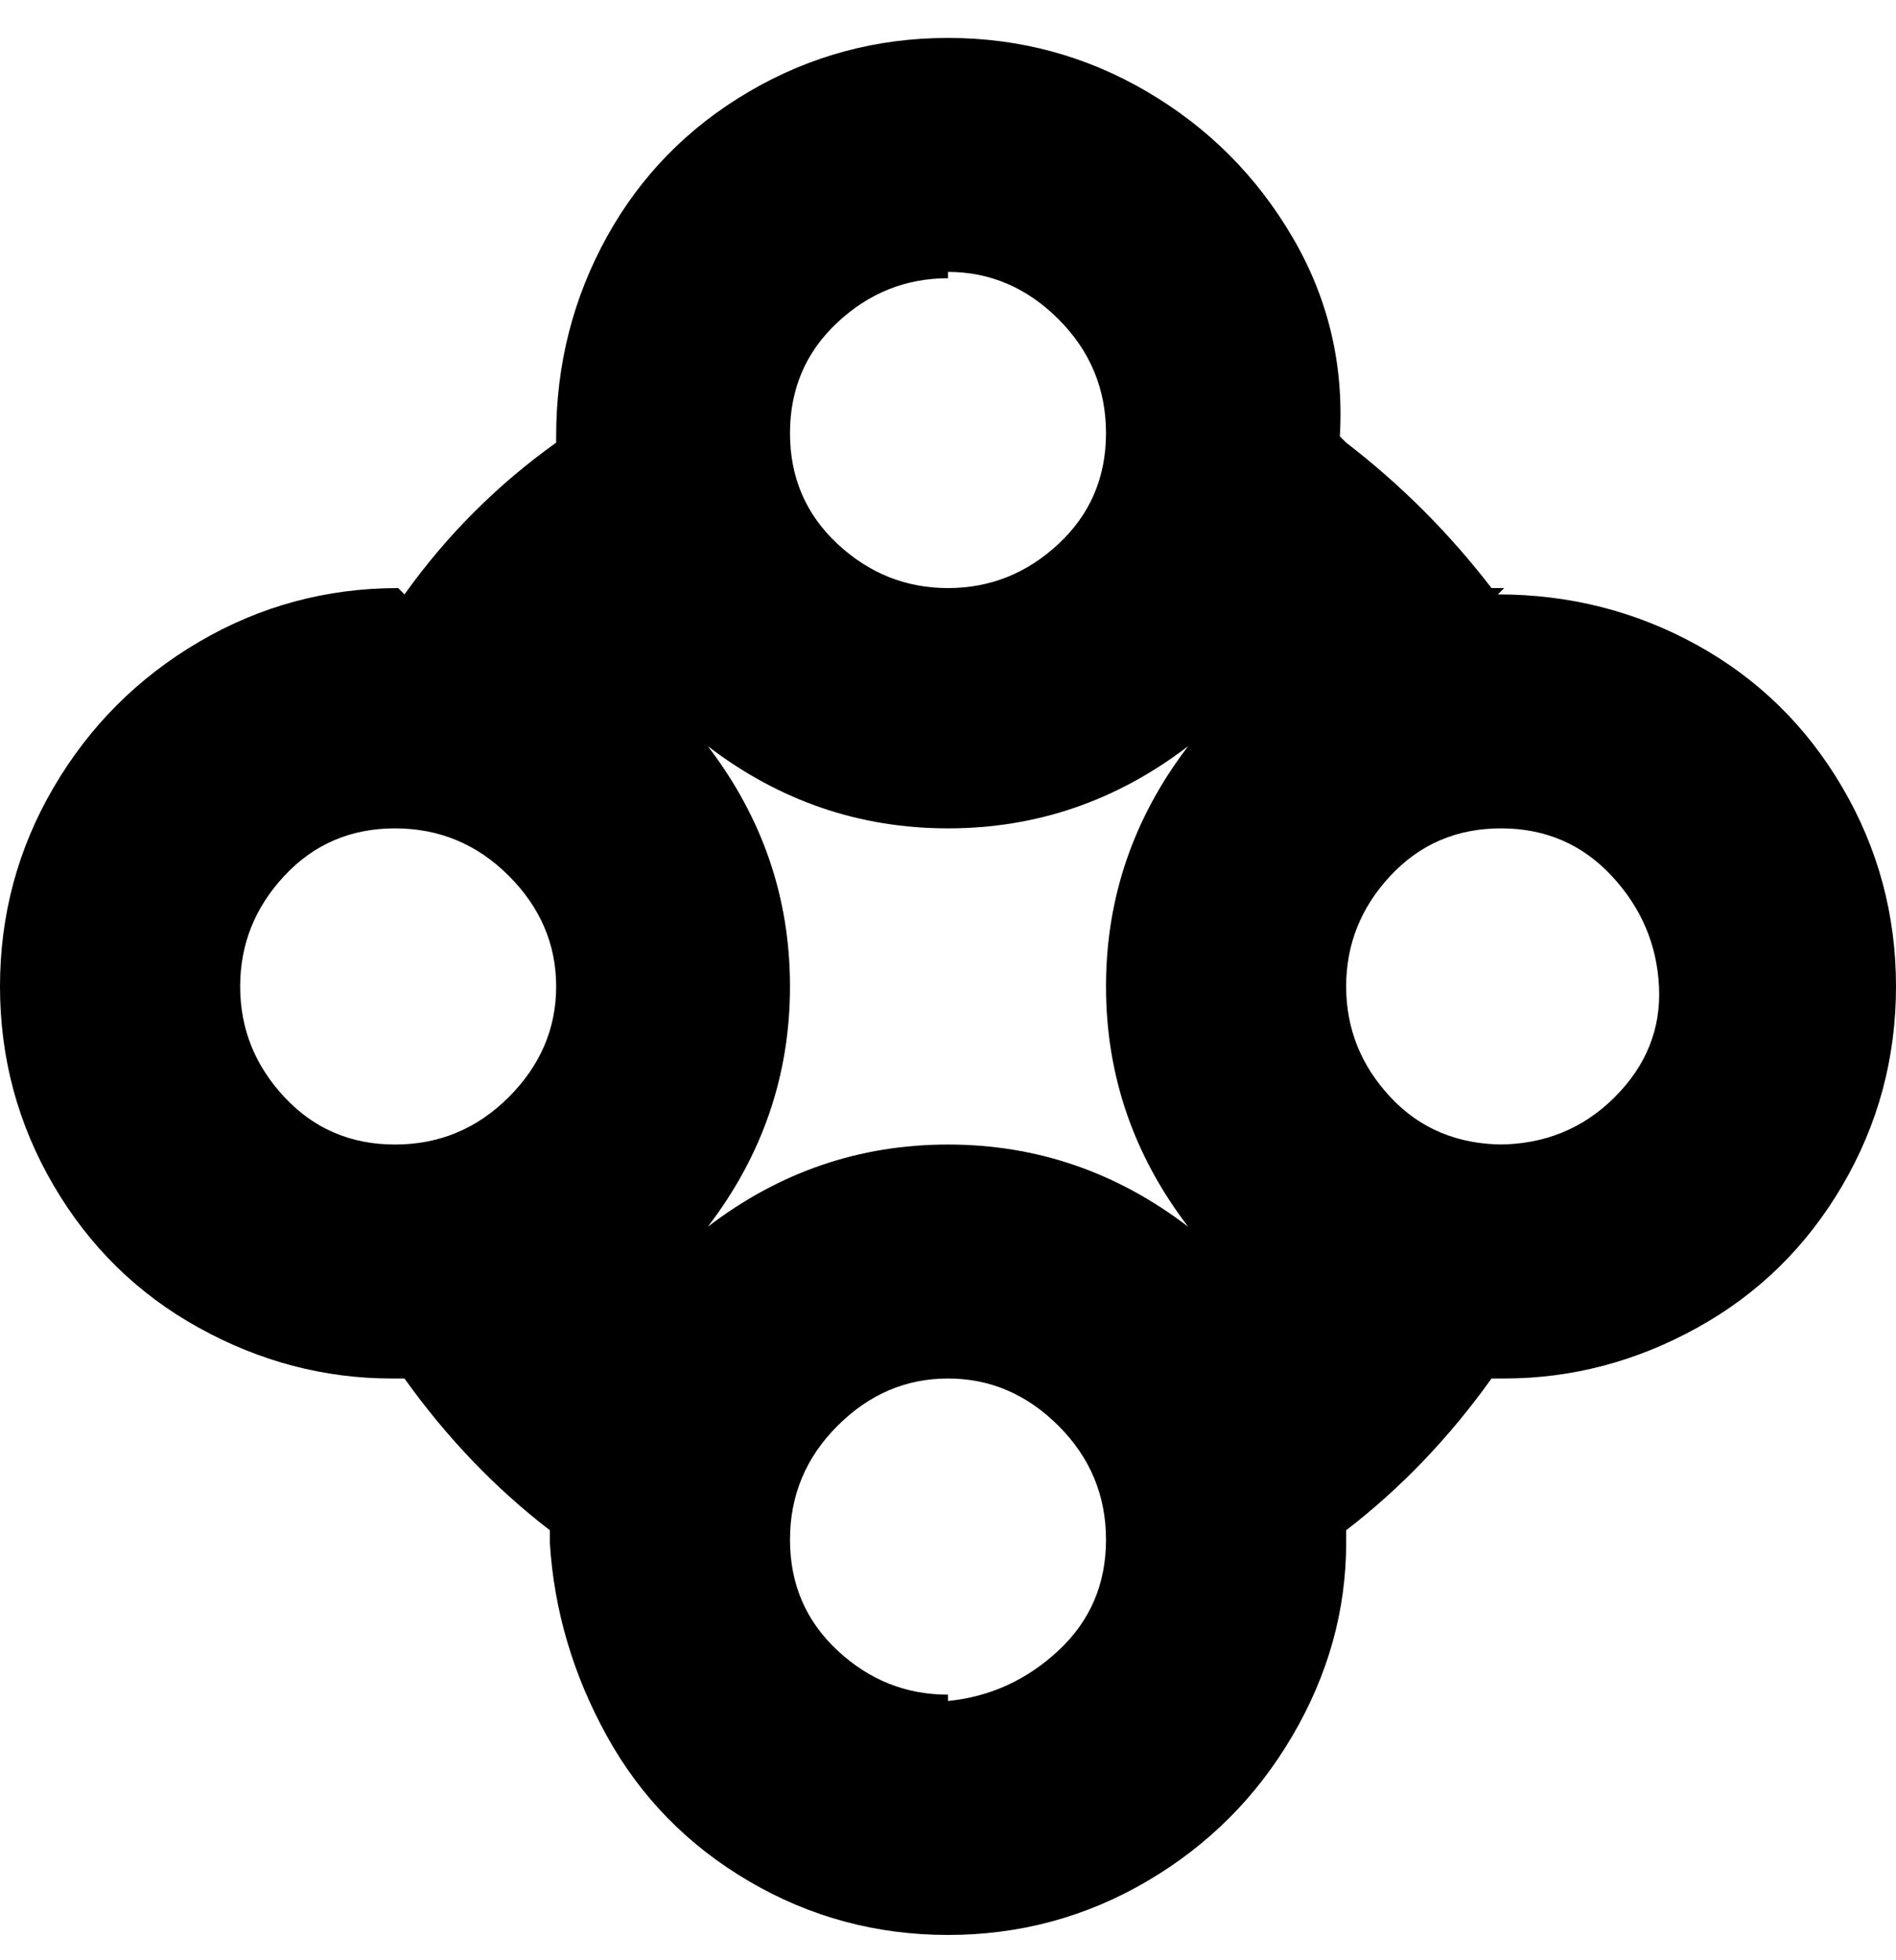 <svg viewBox="0 0 300 310" xmlns="http://www.w3.org/2000/svg"><path d="M238 93h-2q-10-13-23-23l-1-1q1-17-7.5-31.5t-23-23Q167 6 150 6t-31.5 8.5Q104 23 96 37.5T88 69v1Q74 80 64 94l-1-1q-17 0-31.5 8.5t-23 23Q0 139 0 156t8.5 31.5Q17 202 31.5 210t30.5 8h2q10 14 23 24v2q1 16 9 30.5t22.5 23Q133 306 150 306t31.5-8.5q14.5-8.5 23-23T213 244v-2q13-10 23-24h2q16 0 30.5-8t23-22.5Q300 173 300 156t-8.5-31.5q-8.5-14.5-23-22.5T237 94l1-1zm-126 25q17 13 38 13t38-13q-13 17-13 38t13 38q-17-13-38-13t-38 13q13-17 13-38t-13-38zm38-75q10 0 17.5 7.5t7.5 18q0 10.5-7.5 17.5T150 93q-10 0-17.5-7T125 68.5q0-10.5 7.5-17.5t17.5-7v-1zM38 156q0-10 7-17.5t17.5-7.5q10.5 0 18 7.5T88 156q0 10-7.5 17.5t-18 7.5Q52 181 45 173.5T38 156zm112 112q-10 0-17.5-7t-7.5-17.5q0-10.5 7.5-18T150 218q10 0 17.5 7.5t7.5 18q0 10.5-7.5 17.5t-17.5 8v-1zm88-87q-11 0-18-7.5t-7-17.5q0-10 7-17.5t17.5-7.5q10.5 0 17.5 7.5t7.5 17.5q.5 10-7 17.5T237 181h1z"/></svg>
